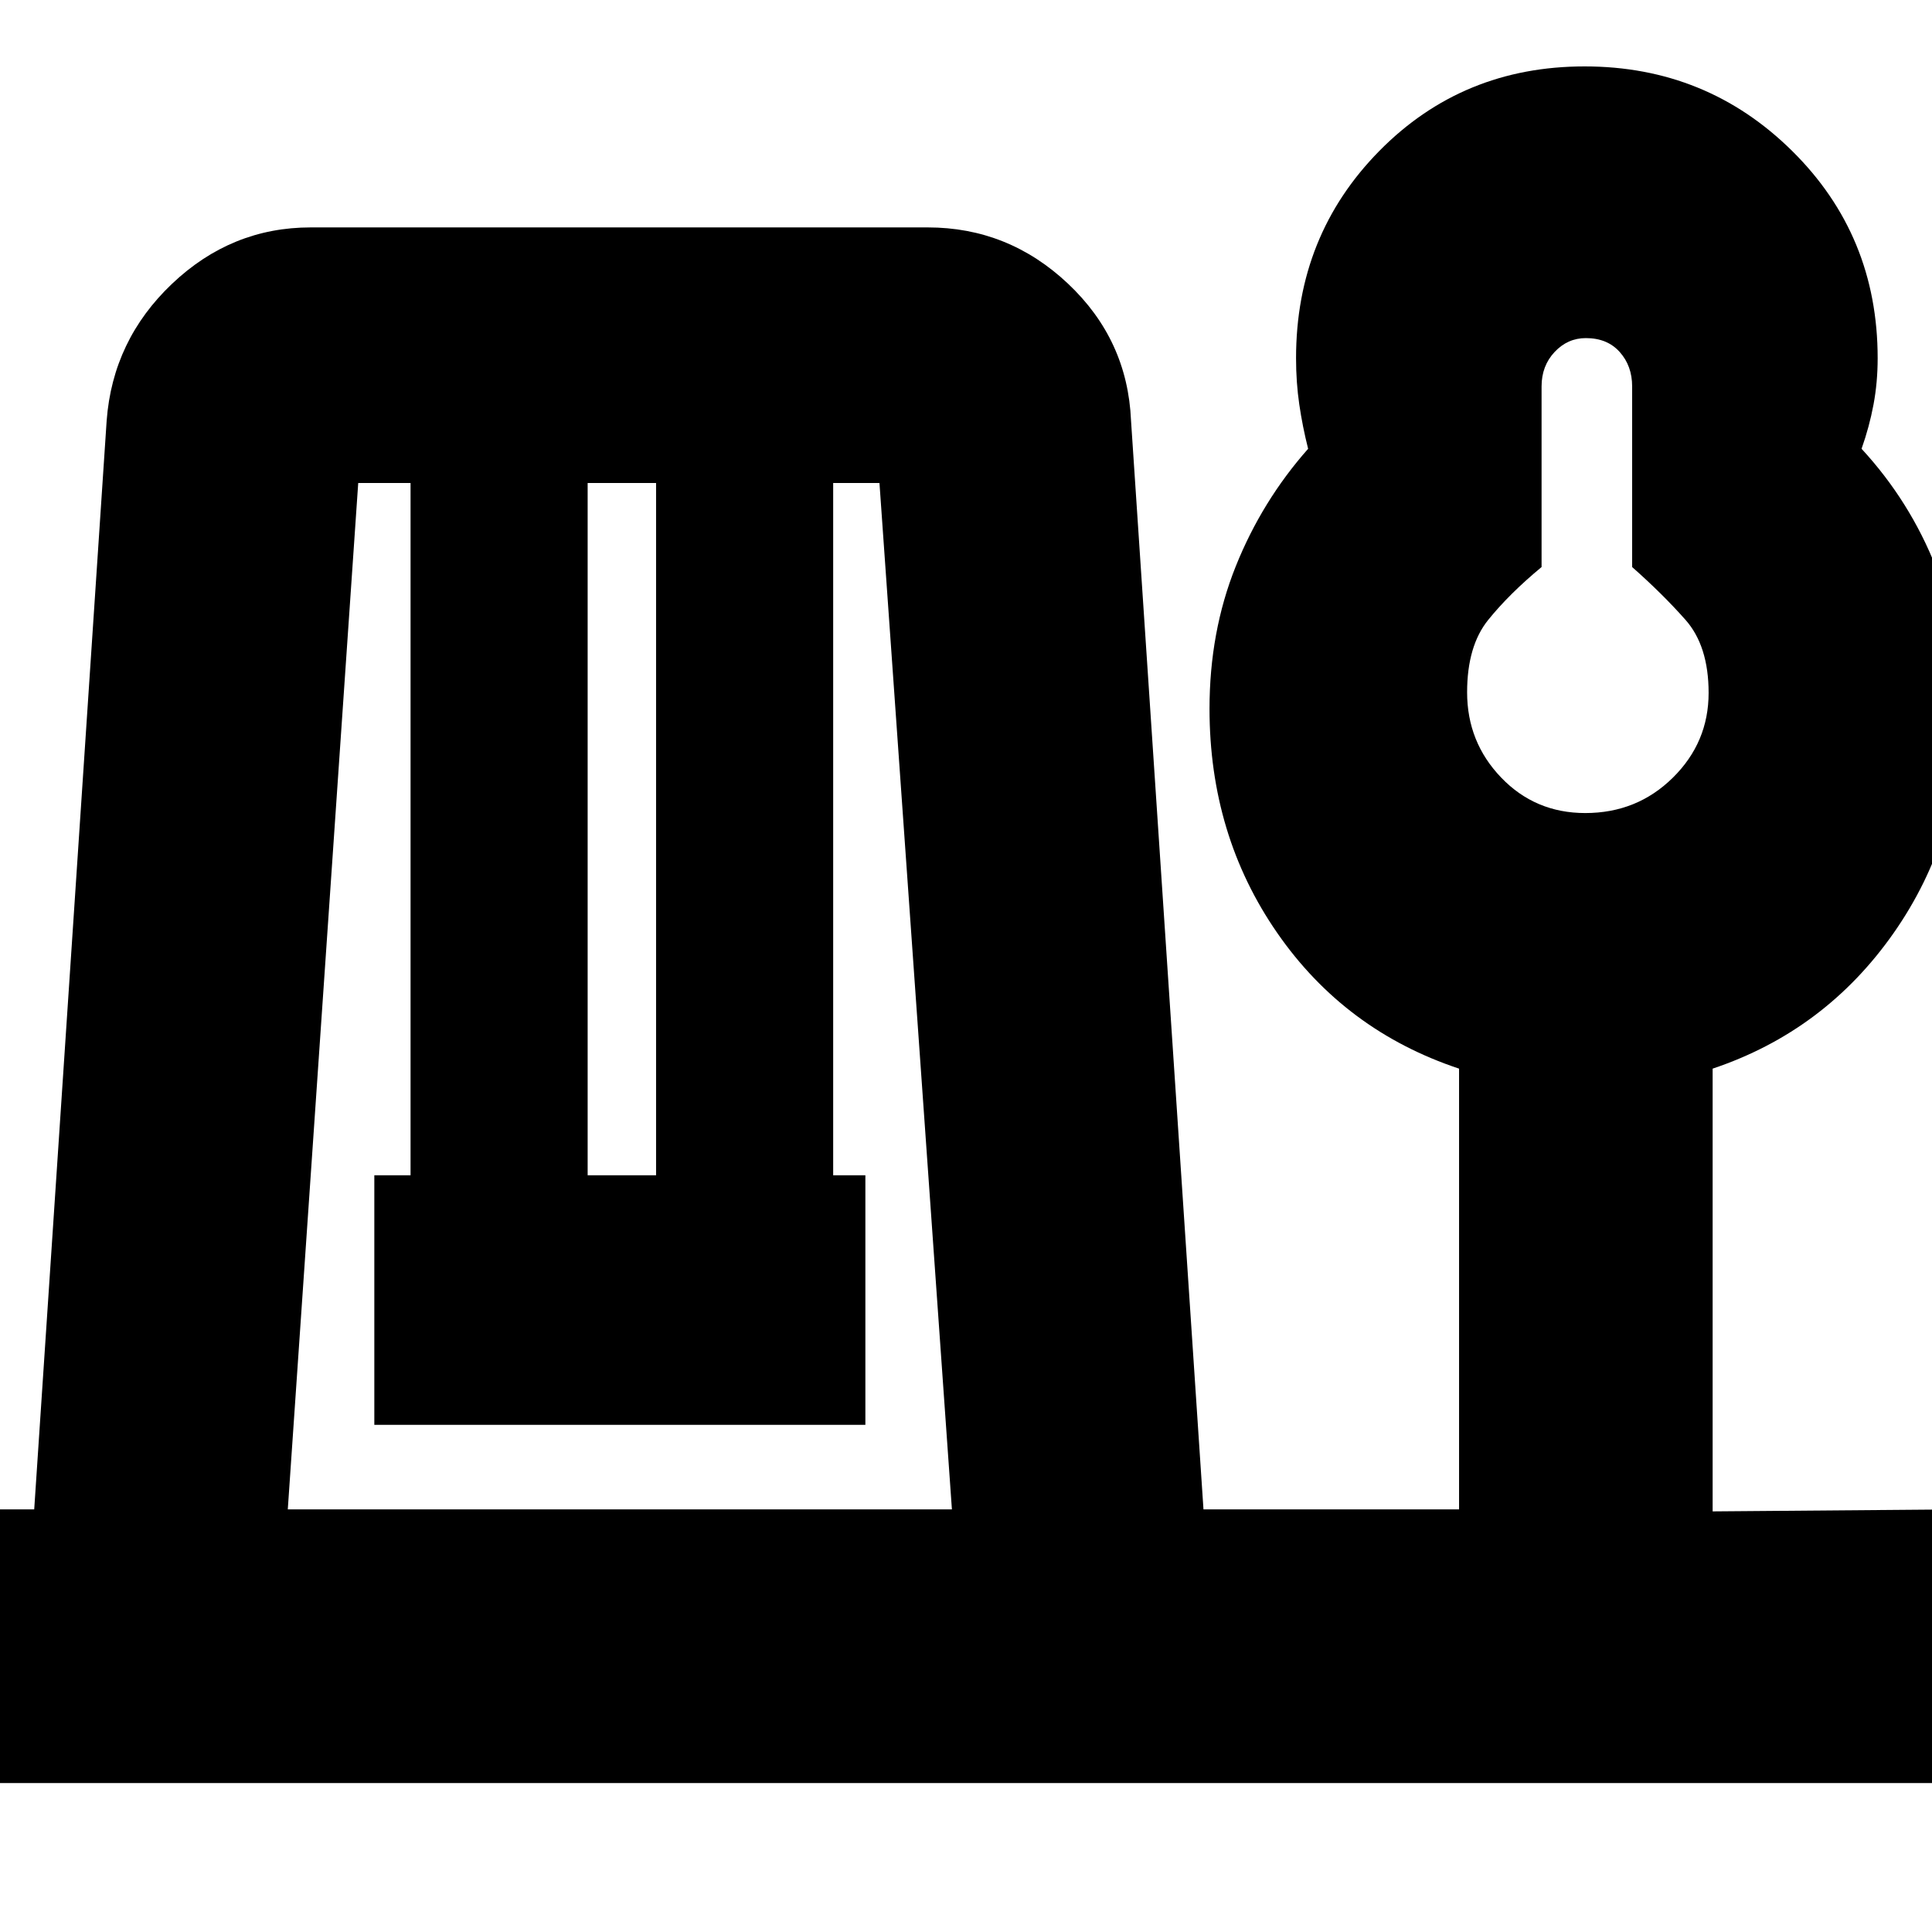 <svg xmlns="http://www.w3.org/2000/svg" height="24" viewBox="0 -960 960 960" width="24"><path d="M-15-74v-136h32l36-541q3-40 32.5-68t68.89-28h306.57q40.04 0 69.69 27.92Q560.29-791.16 562-751l36 541h127v-219q-56.7-18.86-90.35-67.43Q601-545 601-607.84q0-38.16 13-70.66t36-58.5q-2.78-11-4.39-22-1.61-11-1.61-23 0-61 41.38-103t102-42q60.62 0 103.12 42Q933-843 933-782q0 12-2.06 23-2.05 11-5.94 22 24 26 37 58.94t13 70.17q0 62.89-34.08 111.53Q906.83-447.71 851-429v220l123-1v136H-15Zm158-136h330l-36-510h-23v344h16v124H186v-124h18v-344h-26l-35 510Zm149-166h34v-344h-34v344Zm495.71-180q25.69 0 43.49-17.54T849-615.7q0-23.33-11.5-36.32Q826-665 811-678.24V-768q0-10.2-6.18-17.1-6.17-6.9-16.82-6.9-9.05 0-15.53 6.9Q766-778.2 766-768v89.76Q750-665 739.5-652 729-639 729-616q0 24.75 16.92 42.37Q762.85-556 787.71-556Zm1.29-60Z"/></svg>